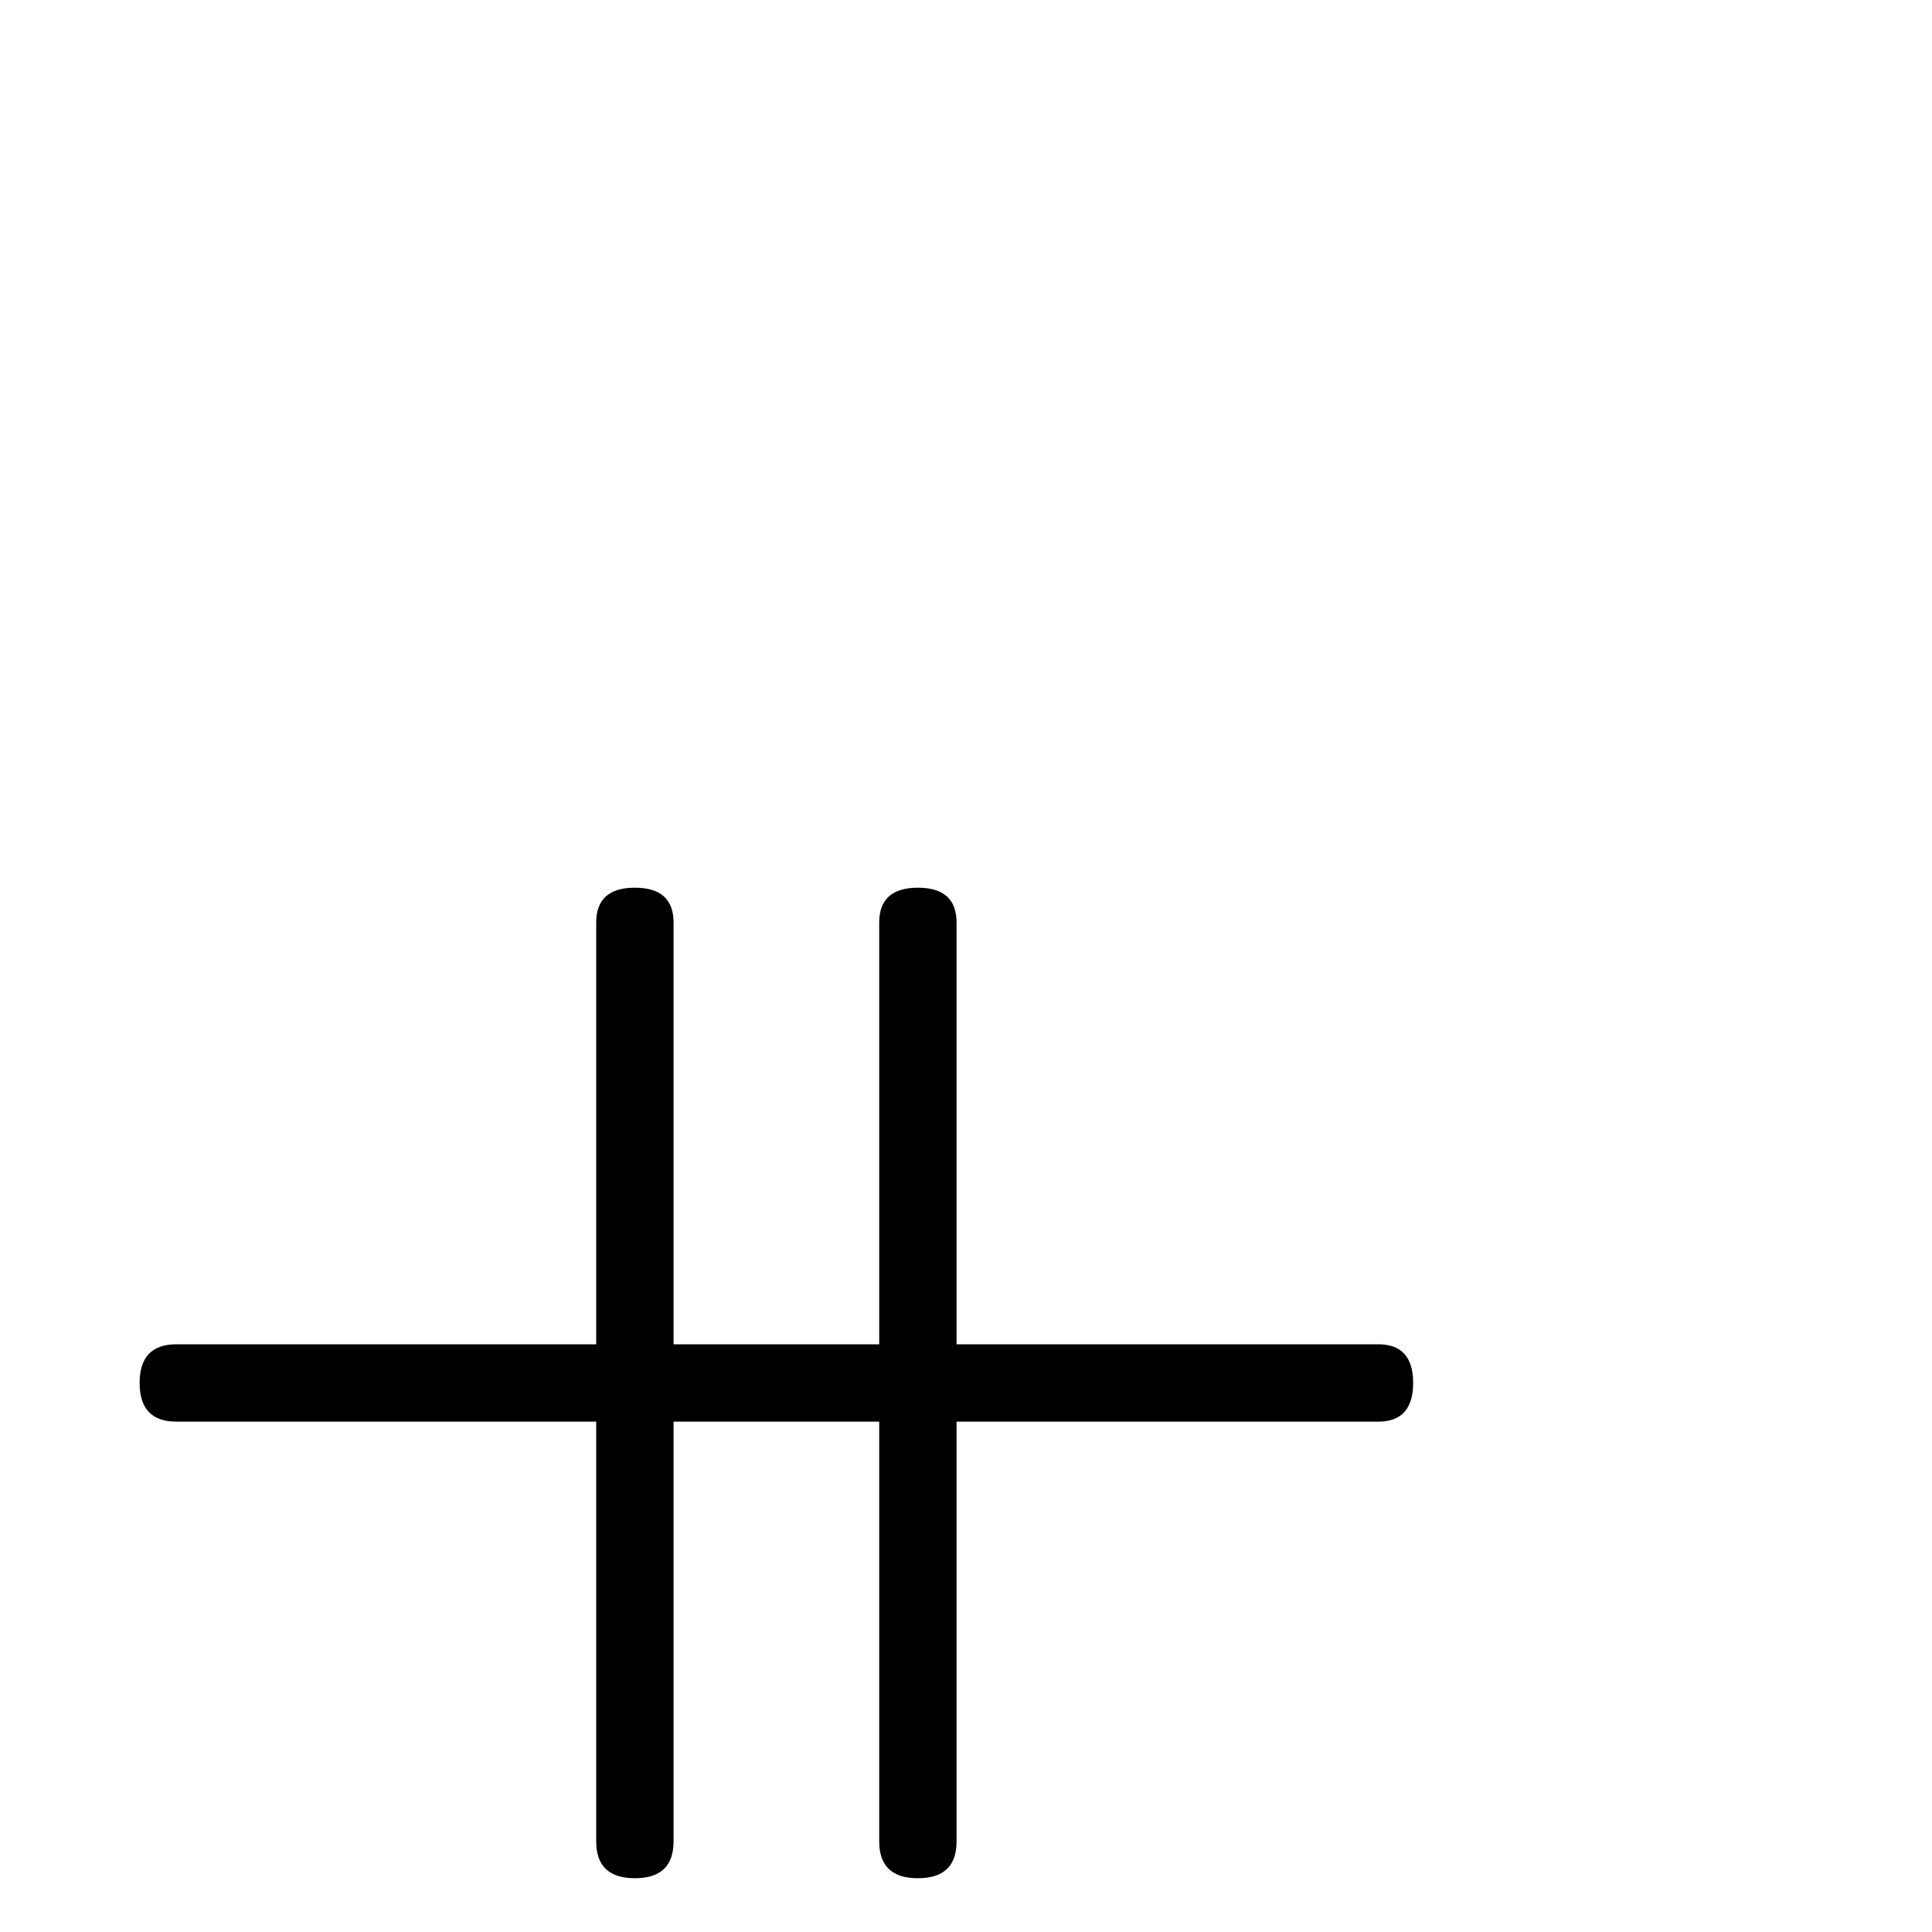 <?xml version="1.0" standalone="no"?>
<!DOCTYPE svg PUBLIC "-//W3C//DTD SVG 1.1//EN" "http://www.w3.org/Graphics/SVG/1.1/DTD/svg11.dtd" >
<svg viewBox="0 -442 2048 2048">
  <g transform="matrix(1 0 0 -1 0 1606)">
   <path fill="currentColor"
d="M1498 582q0 -41 -37 -41h-447v-445q0 -39 -41 -39t-41 39v445h-218v-445q0 -39 -41 -39t-41 39v445h-445q-39 0 -39 41t39 41h445v447q0 37 41 37t41 -37v-447h218v447q0 37 41 37t41 -37v-447h447q37 0 37 -41z" />
  </g>

</svg>
